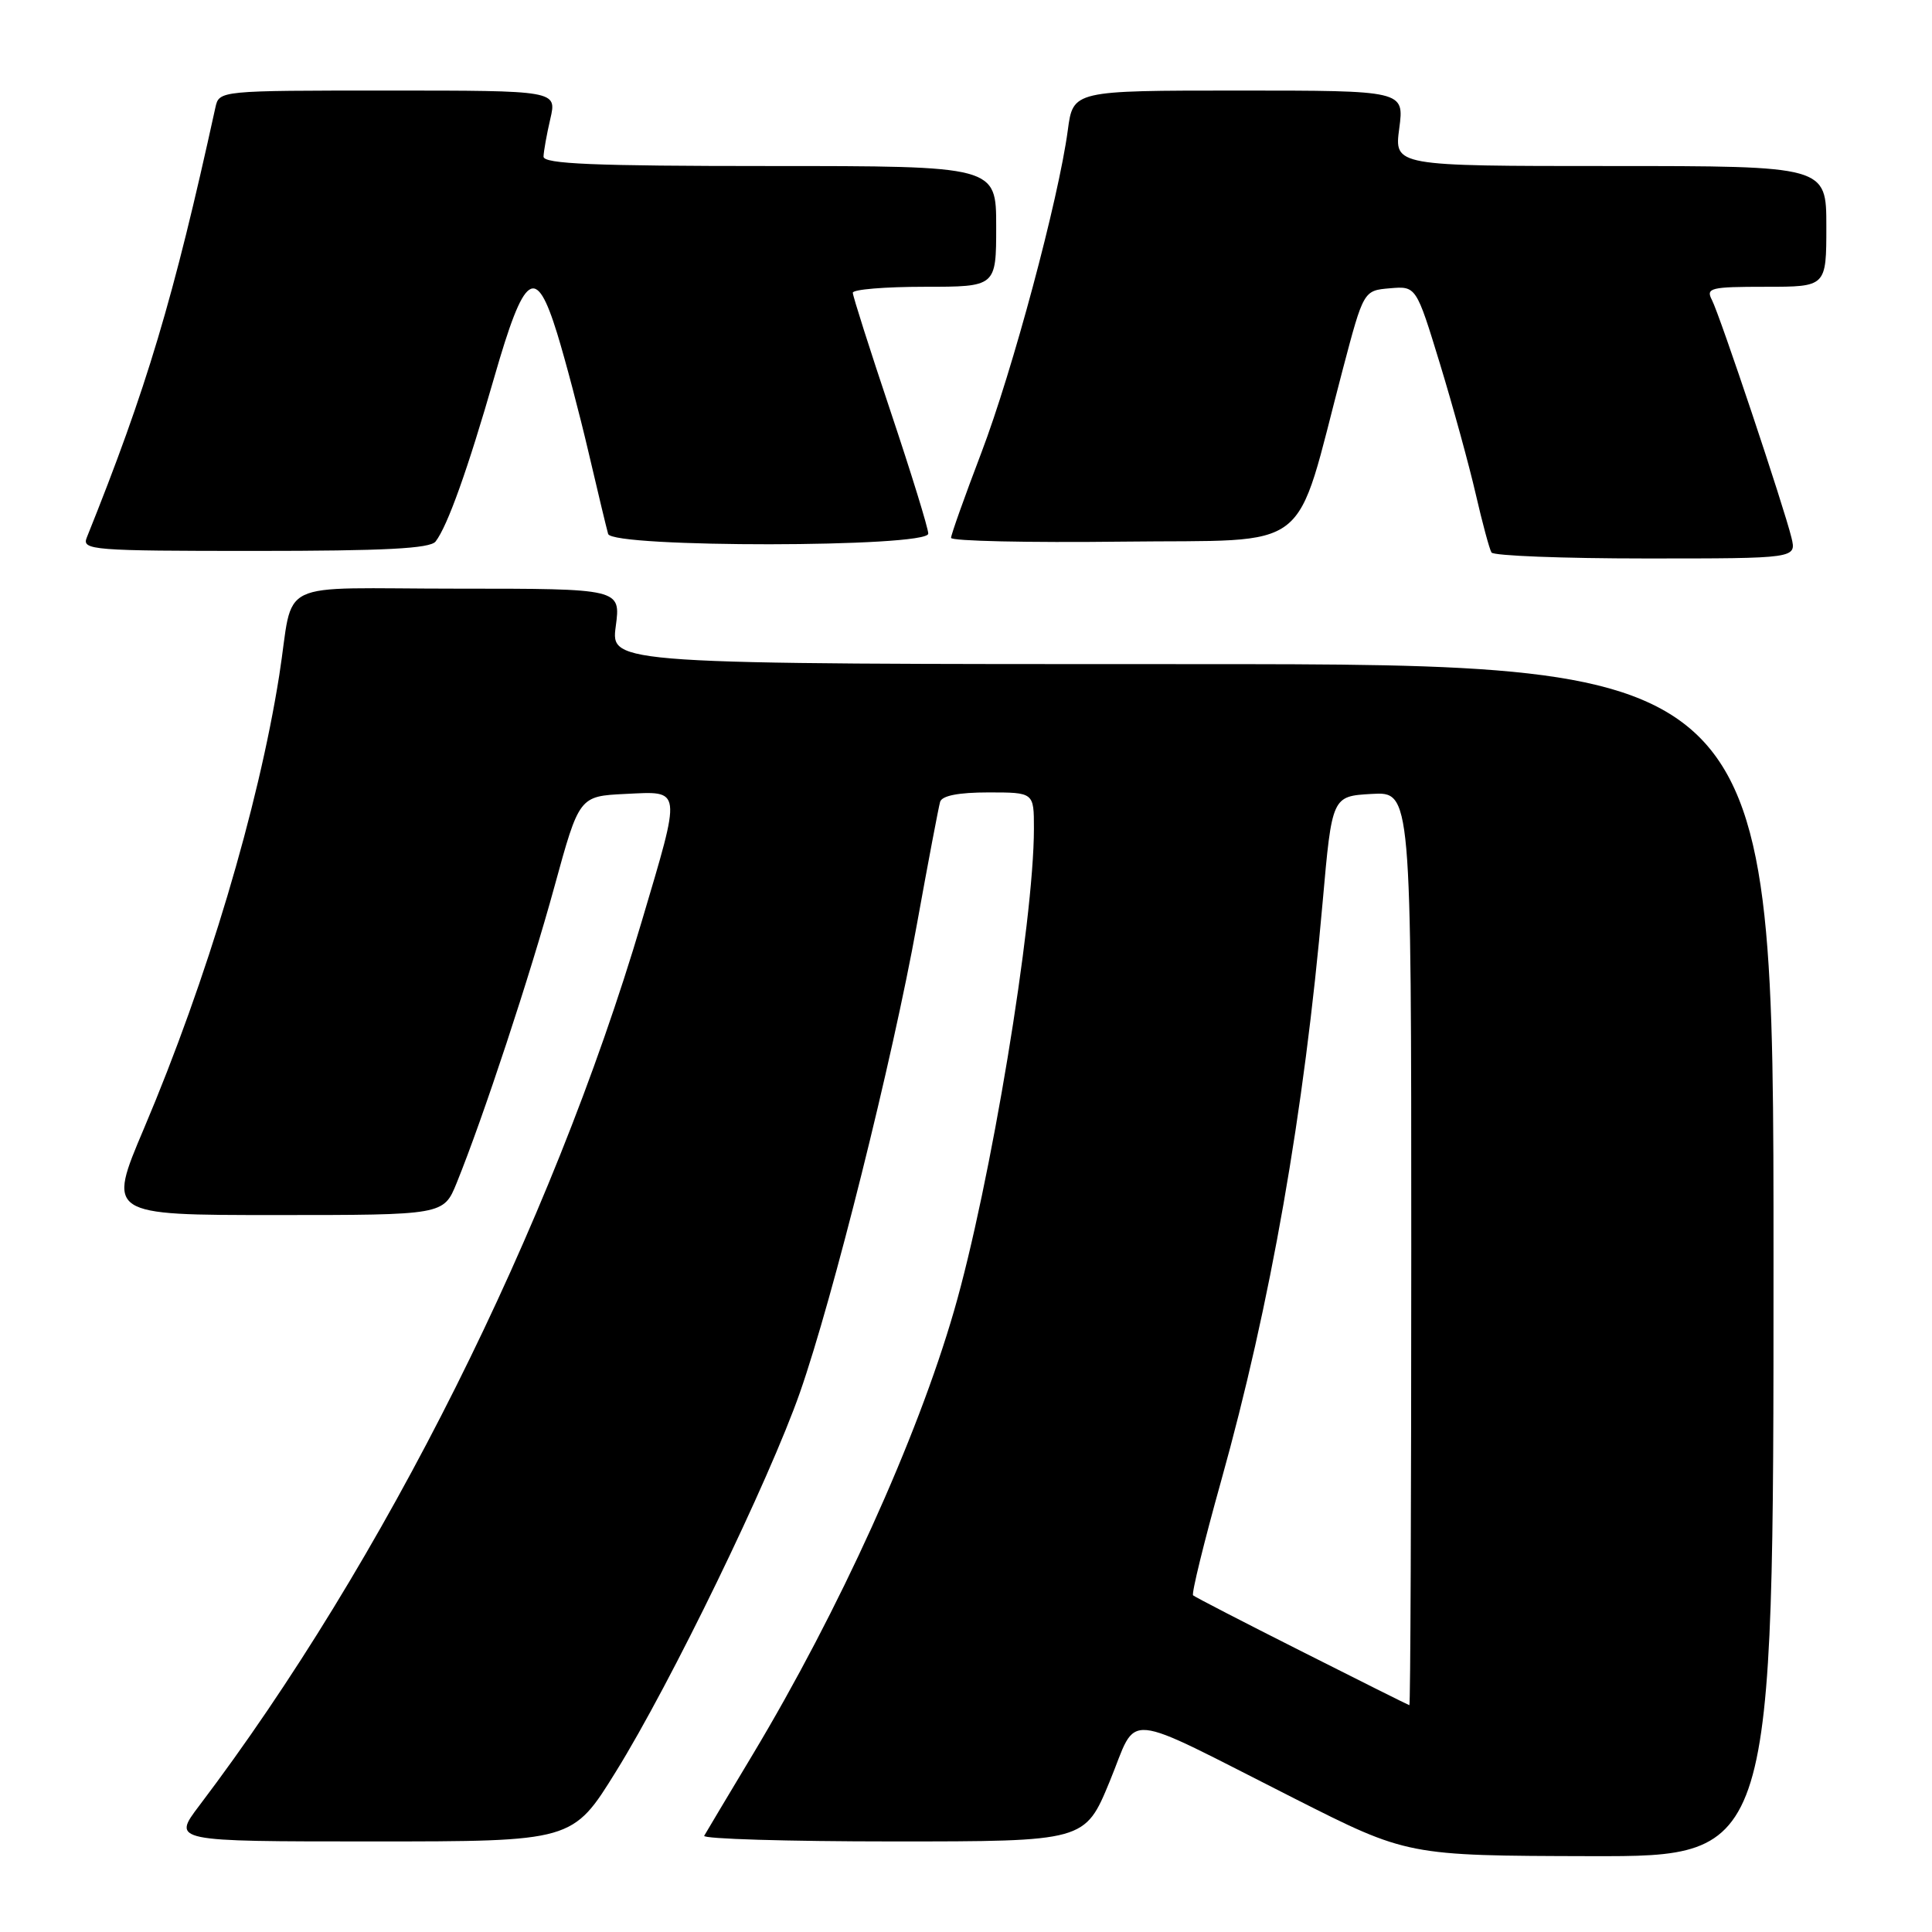<?xml version="1.0" encoding="UTF-8" standalone="no"?>
<!DOCTYPE svg PUBLIC "-//W3C//DTD SVG 1.1//EN" "http://www.w3.org/Graphics/SVG/1.1/DTD/svg11.dtd" >
<svg xmlns="http://www.w3.org/2000/svg" xmlns:xlink="http://www.w3.org/1999/xlink" version="1.1" viewBox="0 0 256 256">
 <g >
 <path fill="currentColor"
d=" M 235.00 167.00 C 235.00 88.00 235.00 88.00 157.97 88.00 C 80.93 88.00 80.93 88.00 81.59 83.00 C 82.26 78.00 82.26 78.00 60.65 78.00 C 35.88 78.00 39.06 76.45 37.00 89.50 C 34.23 107.04 27.44 129.79 19.08 149.52 C 14.21 161.00 14.21 161.00 36.50 161.00 C 58.78 161.00 58.78 161.00 60.51 156.75 C 64.01 148.13 70.27 129.16 73.46 117.50 C 76.75 105.50 76.75 105.50 82.87 105.20 C 90.42 104.84 90.34 104.19 85.03 122.10 C 72.98 162.77 50.87 206.96 26.41 239.25 C 22.81 244.00 22.81 244.00 49.34 244.00 C 75.88 244.00 75.88 244.00 81.61 234.75 C 88.90 223.00 101.90 196.21 106.00 184.50 C 110.36 172.03 118.25 140.47 121.49 122.50 C 122.98 114.25 124.37 106.94 124.57 106.25 C 124.81 105.43 127.01 105.00 130.97 105.00 C 137.00 105.00 137.00 105.00 137.00 109.78 C 137.00 122.21 131.22 157.13 126.41 173.71 C 121.48 190.74 111.19 213.40 99.73 232.50 C 96.43 238.00 93.54 242.84 93.31 243.25 C 93.07 243.66 104.33 244.00 118.32 244.00 C 143.76 244.00 143.76 244.00 147.04 236.05 C 150.89 226.73 148.13 226.48 171.50 238.30 C 186.50 245.89 186.50 245.89 210.75 245.95 C 235.00 246.00 235.00 246.00 235.00 167.00 Z  M 237.38 71.25 C 236.40 67.21 227.90 41.79 226.84 39.75 C 226.01 38.15 226.63 38.00 233.96 38.00 C 242.00 38.00 242.00 38.00 242.00 30.00 C 242.00 22.00 242.00 22.00 213.37 22.00 C 184.74 22.00 184.74 22.00 185.41 17.00 C 186.07 12.00 186.07 12.00 164.13 12.00 C 142.19 12.00 142.19 12.00 141.49 17.25 C 140.26 26.43 134.17 49.13 130.03 60.00 C 127.83 65.78 126.02 70.85 126.02 71.27 C 126.01 71.69 136.22 71.92 148.71 71.77 C 174.38 71.46 171.37 73.81 177.91 49.00 C 180.68 38.50 180.68 38.50 184.16 38.20 C 187.65 37.90 187.65 37.90 190.80 48.20 C 192.53 53.87 194.66 61.63 195.54 65.46 C 196.42 69.29 197.36 72.77 197.63 73.21 C 197.90 73.64 207.10 74.00 218.08 74.00 C 238.04 74.00 238.04 74.00 237.38 71.25 Z  M 57.72 71.75 C 59.31 69.69 61.99 62.17 65.49 50.00 C 69.51 36.03 70.99 35.00 73.83 44.19 C 74.90 47.66 76.78 54.77 78.00 60.00 C 79.22 65.22 80.38 70.06 80.58 70.75 C 81.11 72.60 123.00 72.56 123.00 70.71 C 123.00 70.00 120.75 62.71 118.00 54.50 C 115.25 46.29 113.00 39.22 113.00 38.79 C 113.00 38.35 117.28 38.00 122.50 38.00 C 132.00 38.00 132.00 38.00 132.00 30.00 C 132.00 22.00 132.00 22.00 102.00 22.00 C 78.65 22.00 72.01 21.72 72.02 20.75 C 72.04 20.06 72.44 17.81 72.92 15.75 C 73.79 12.00 73.79 12.00 51.41 12.00 C 29.04 12.00 29.04 12.00 28.54 14.25 C 22.98 39.64 19.44 51.47 11.49 71.25 C 10.83 72.89 12.28 73.00 33.77 73.00 C 50.98 73.00 57.00 72.69 57.72 71.75 Z  M 172.50 218.83 C 164.80 214.95 158.31 211.60 158.09 211.39 C 157.86 211.18 159.53 204.37 161.80 196.25 C 168.35 172.81 172.80 147.46 175.26 119.50 C 176.50 105.50 176.50 105.50 181.75 105.20 C 187.00 104.90 187.00 104.90 187.00 165.45 C 187.00 198.75 186.89 225.98 186.75 225.95 C 186.61 225.92 180.20 222.72 172.50 218.83 Z "/>
</g>
</svg>